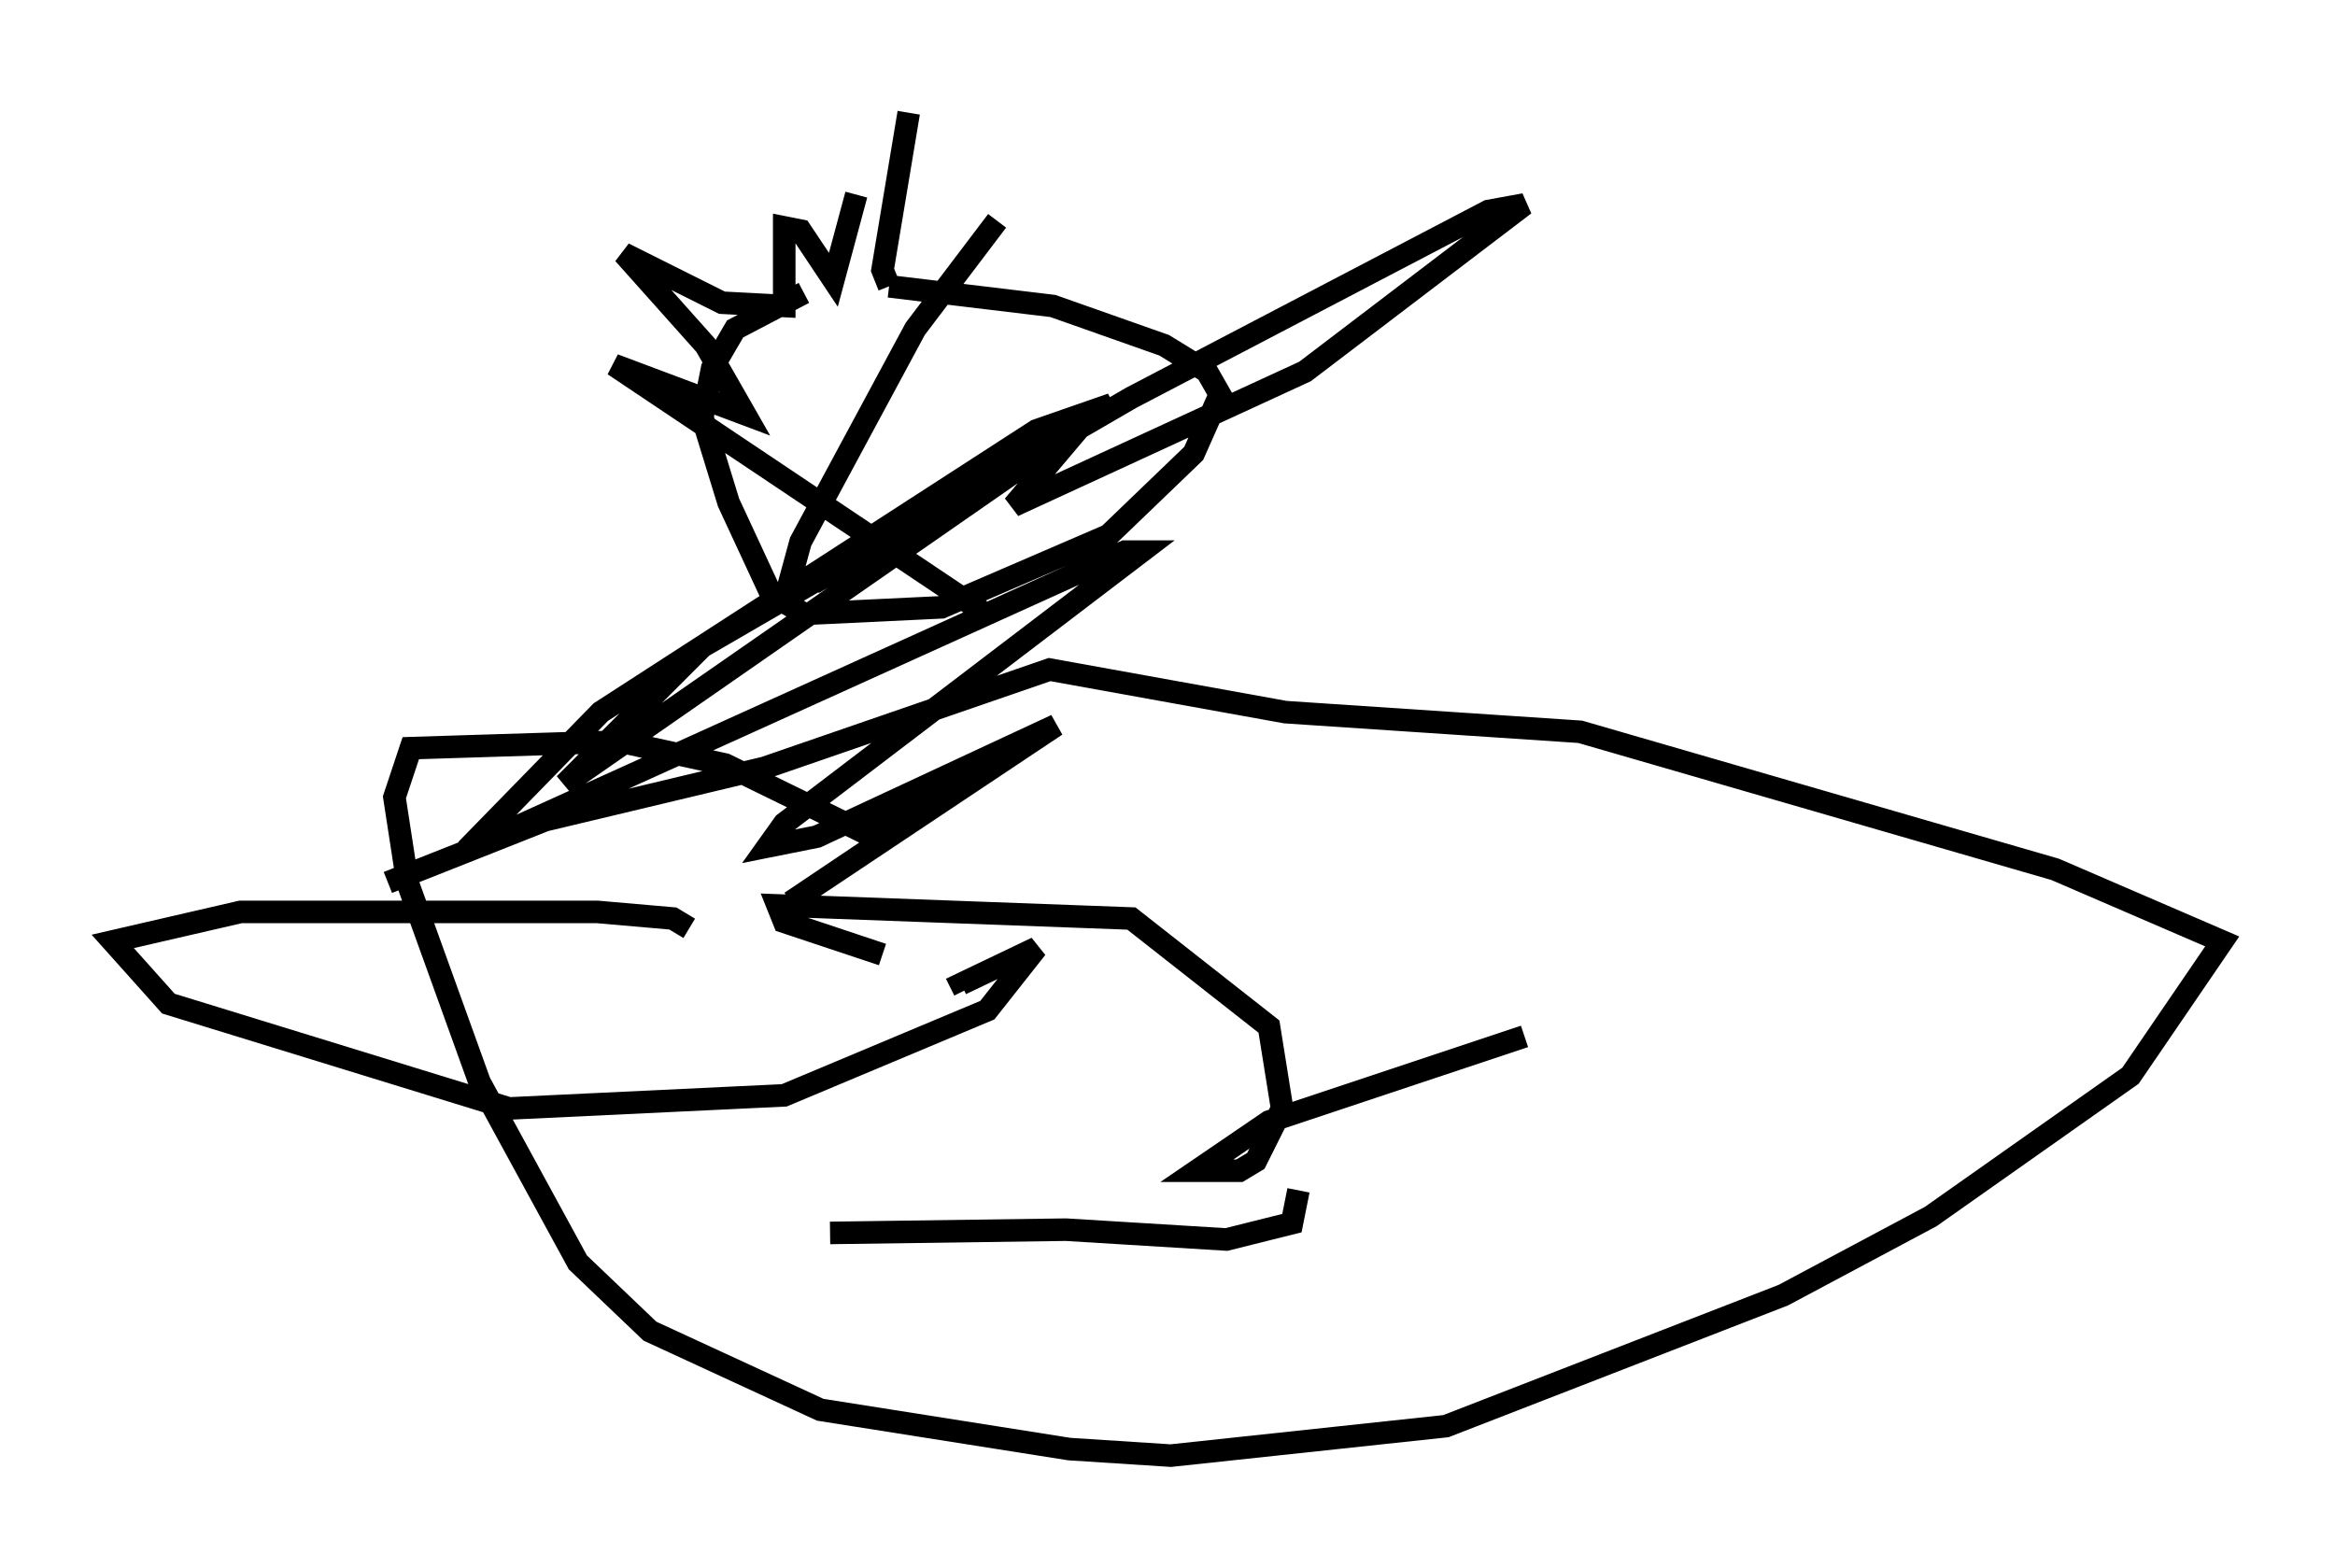 <?xml version="1.0" encoding="utf-8" ?>
<svg baseProfile="full" height="69.553" version="1.1" width="103.542" xmlns="http://www.w3.org/2000/svg" xmlns:ev="http://www.w3.org/2001/xml-events" xmlns:xlink="http://www.w3.org/1999/xlink"><defs /><rect fill="white" height="69.553" width="103.542" x="0" y="0" /><path d="M40.877, 12.989 m-5.229, 0.0 l-3.05, 1.598 -1.017, 1.743 l-0.436, 2.179 1.162, 3.777 l1.888, 4.067 1.453, 0.872 l6.101, -0.291 7.408, -3.196 l3.777, -3.631 1.162, -2.615 l-0.581, -1.017 -1.888, -1.162 l-4.939, -1.743 -7.263, -0.872 m0.0, 0.0 l-0.291, -0.726 1.162, -6.972 m-2.324, 3.631 l-1.017, 3.777 -1.453, -2.179 l-0.726, -0.145 0.0, 3.486 l-2.76, -0.145 -4.358, -2.179 l3.631, 4.067 1.743, 3.05 l-5.81, -2.179 16.268, 10.894 m0.726, -17.285 l-3.631, 4.793 -5.084, 9.441 l-0.436, 1.598 1.162, 0.145 l11.911, -7.117 -3.196, 3.777 l12.927, -5.955 9.732, -7.408 l-1.598, 0.291 -15.832, 8.279 l-19.028, 11.039 -6.101, 6.101 l24.257, -16.849 -3.341, 1.162 l-19.318, 12.492 -5.955, 6.101 l29.195, -13.218 0.726, 0.0 l-15.832, 12.056 -0.726, 1.017 l2.179, -0.436 10.603, -4.939 l-11.765, 7.844 9.732, -6.536 l-6.246, 3.631 m0.145, 0.0 l-6.536, -3.196 -4.648, -1.017 l-9.296, 0.291 -0.726, 2.179 l0.581, 3.777 3.196, 8.86 l4.358, 7.989 3.196, 3.05 l7.553, 3.486 11.039, 1.743 l4.503, 0.291 12.201, -1.307 l14.961, -5.81 6.536, -3.486 l8.86, -6.246 4.067, -5.955 l-7.408, -3.196 -21.061, -6.101 l-13.073, -0.872 -10.458, -1.888 l-12.637, 4.358 -9.732, 2.324 l-6.972, 2.76 m13.363, 2.034 l-0.726, -0.436 -3.341, -0.291 l-15.832, 0.0 -5.665, 1.307 l2.469, 2.76 15.106, 4.648 l12.201, -0.581 9.006, -3.777 l2.179, -2.76 -3.341, 1.598 l0.145, 0.291 m24.838, 2.034 l-11.33, 3.777 -3.196, 2.179 l1.888, 0.0 0.726, -0.436 l1.162, -2.324 -0.581, -3.631 l-6.101, -4.793 -15.687, -0.581 l0.291, 0.726 4.358, 1.453 m-2.324, 12.346 l10.458, -0.145 7.117, 0.436 l2.905, -0.726 0.291, -1.453 " fill="none" stroke="black" stroke-width="1" /></svg>